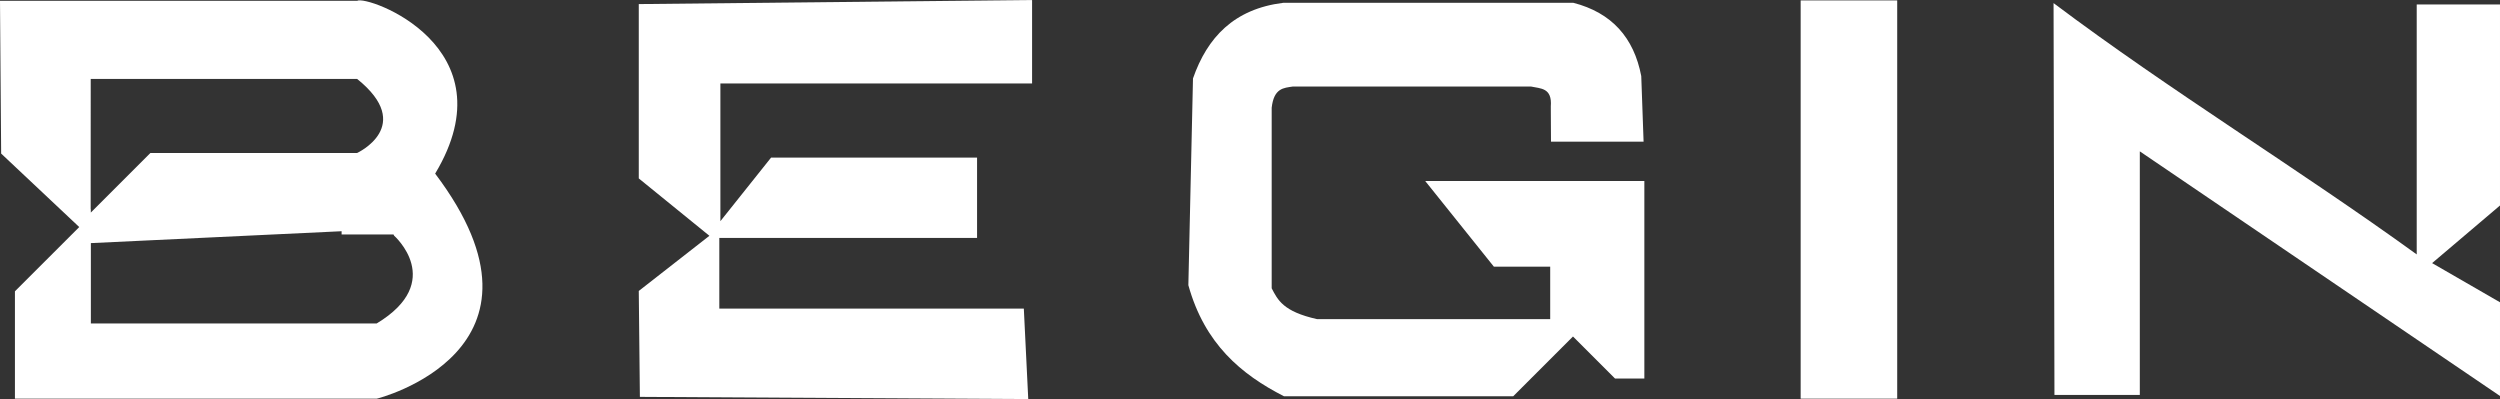 <?xml version="1.0" encoding="UTF-8" standalone="no"?>
<!-- Created with Inkscape (http://www.inkscape.org/) -->

<svg
   width="393.602"
   height="62.832"
   viewBox="0 0 104.141 16.624"
   version="1.1"
   id="svg5"
   xml:space="preserve"
   inkscape:version="1.2.2 (732a01da63, 2022-12-09)"
   sodipodi:docname="namanGame.svg"
   inkscape:export-filename="namanGame.png"
   inkscape:export-xdpi="96"
   inkscape:export-ydpi="96"
   xmlns:inkscape="http://www.inkscape.org/namespaces/inkscape"
   xmlns:sodipodi="http://sodipodi.sourceforge.net/DTD/sodipodi-0.dtd"
   xmlns="http://www.w3.org/2000/svg"
   xmlns:svg="http://www.w3.org/2000/svg"><rect x="0" y="0" width="104.141" height="16.624" fill="#333333" stroke="none"/><sodipodi:namedview
     id="namedview7"
     pagecolor="#ffffff"
     bordercolor="#000000"
     borderopacity="0.25"
     inkscape:showpageshadow="2"
     inkscape:pageopacity="1"
     inkscape:pagecheckerboard="0"
     inkscape:deskcolor="#ffffff"
     inkscape:document-units="mm"
     showgrid="false"
     inkscape:zoom="0.5"
     inkscape:cx="744"
     inkscape:cy="562"
     inkscape:window-width="1920"
     inkscape:window-height="974"
     inkscape:window-x="-11"
     inkscape:window-y="-11"
     inkscape:window-maximized="1"
     inkscape:current-layer="g22950" /><defs
     id="defs2" /><g
     inkscape:groupmode="layer"
     id="layer4"
     inkscape:label="Characters"
     transform="translate(365.761,217.622)"><g
       id="g3282"
       inkscape:label="Begin"><path
         id="path3267"
         style="fill:#ffffff;fill-opacity:1;stroke:none;stroke-width:2.599;stroke-linecap:square;stroke-dashoffset:3.166;paint-order:markers stroke fill"
         d="m -365.761,-217.588 0.048,6.363 3.253,3.061 -2.679,2.677 v 4.473 h 15.066 c -0.008,0.014 8.011,-2.001 2.439,-9.376 3.18,-5.294 -2.842,-7.447 -3.251,-7.198 z m 3.779,3.253 h 11.097 c 2.439,1.961 0,3.085 0,3.085 h -8.61 l -2.483,2.483 v -0.139 l -0.006,0.008 z m 10.451,6.345 v 0.136 h 2.163 l 0.023,0.048 c 0,0 2.168,1.913 -0.726,3.659 h -11.905 v -3.348 z"
         sodipodi:nodetypes="ccccccccccccccccccccccccc"
         inkscape:label="B letter" /><path
         style="fill:#ffffff;fill-opacity:1;stroke:none;stroke-width:2.497;stroke-linecap:square;stroke-dashoffset:3.166;paint-order:markers stroke fill"
         d="m -339.152,-217.452 v 7.262 l 2.942,2.39 -2.942,2.298 0.046,4.412 16.178,0.092 -0.184,-3.769 h -12.685 v -2.943 h 10.737 v -3.348 h -8.58 l -2.112,2.649 v -5.736 h 12.984 v -3.477 z"
         id="path3269"
         inkscape:label="E letter" /><path
         style="fill:#ffffff;fill-opacity:1;stroke:none;stroke-width:2.47;stroke-linecap:square;stroke-dashoffset:3.166;paint-order:markers stroke fill"
         d="m -301.152,-211.72 h 3.857 l -0.097,-2.732 c -0.307,-1.611 -1.236,-2.642 -2.828,-3.053 h -12.085 c -2.05,0.254 -3.165,1.442 -3.76,3.15 l -0.193,8.613 c 0.679,2.443 2.2,3.718 3.985,4.628 h 9.546 l 2.491,-2.491 1.752,1.752 h 1.221 v -8.228 h -9.128 l 2.86,3.568 h 2.346 v 2.186 h -9.706 c -1.421,-0.316 -1.644,-0.803 -1.896,-1.286 v -7.521 c 0.092,-0.822 0.499,-0.825 0.884,-0.884 h 9.915 c 0.401,0.088 0.89,0.045 0.828,0.828 z"
         id="path3271"
         sodipodi:nodetypes="cccccccccccccccccccccccc"
         inkscape:label="G letter" /><path
         id="path3273"
         style="fill:#ffffff;stroke-width:2.483;stroke-linecap:square;stroke-dashoffset:3.166;paint-order:markers stroke fill"
         d="m -290.752,-217.605 h 4.022 v 16.59 h -4.022 z"
         inkscape:label="I letter" /><path
         style="fill:#ffffff;fill-opacity:1;stroke:none;stroke-width:2.356;stroke-linecap:square;stroke-dashoffset:3.166;paint-order:markers stroke fill"
         d="m -280.18,-201.17 h 3.556 v -10.147 l 15.004,10.19 v -3.903 l -2.828,-1.632 2.828,-2.4 v -8.375 h -3.469 v 10.413 c -4.966,-3.593 -10.227,-6.787 -15.128,-10.469 z"
         id="path3275"
         sodipodi:nodetypes="cccccccccccc"
         inkscape:label="N letter" /></g></g></svg>
